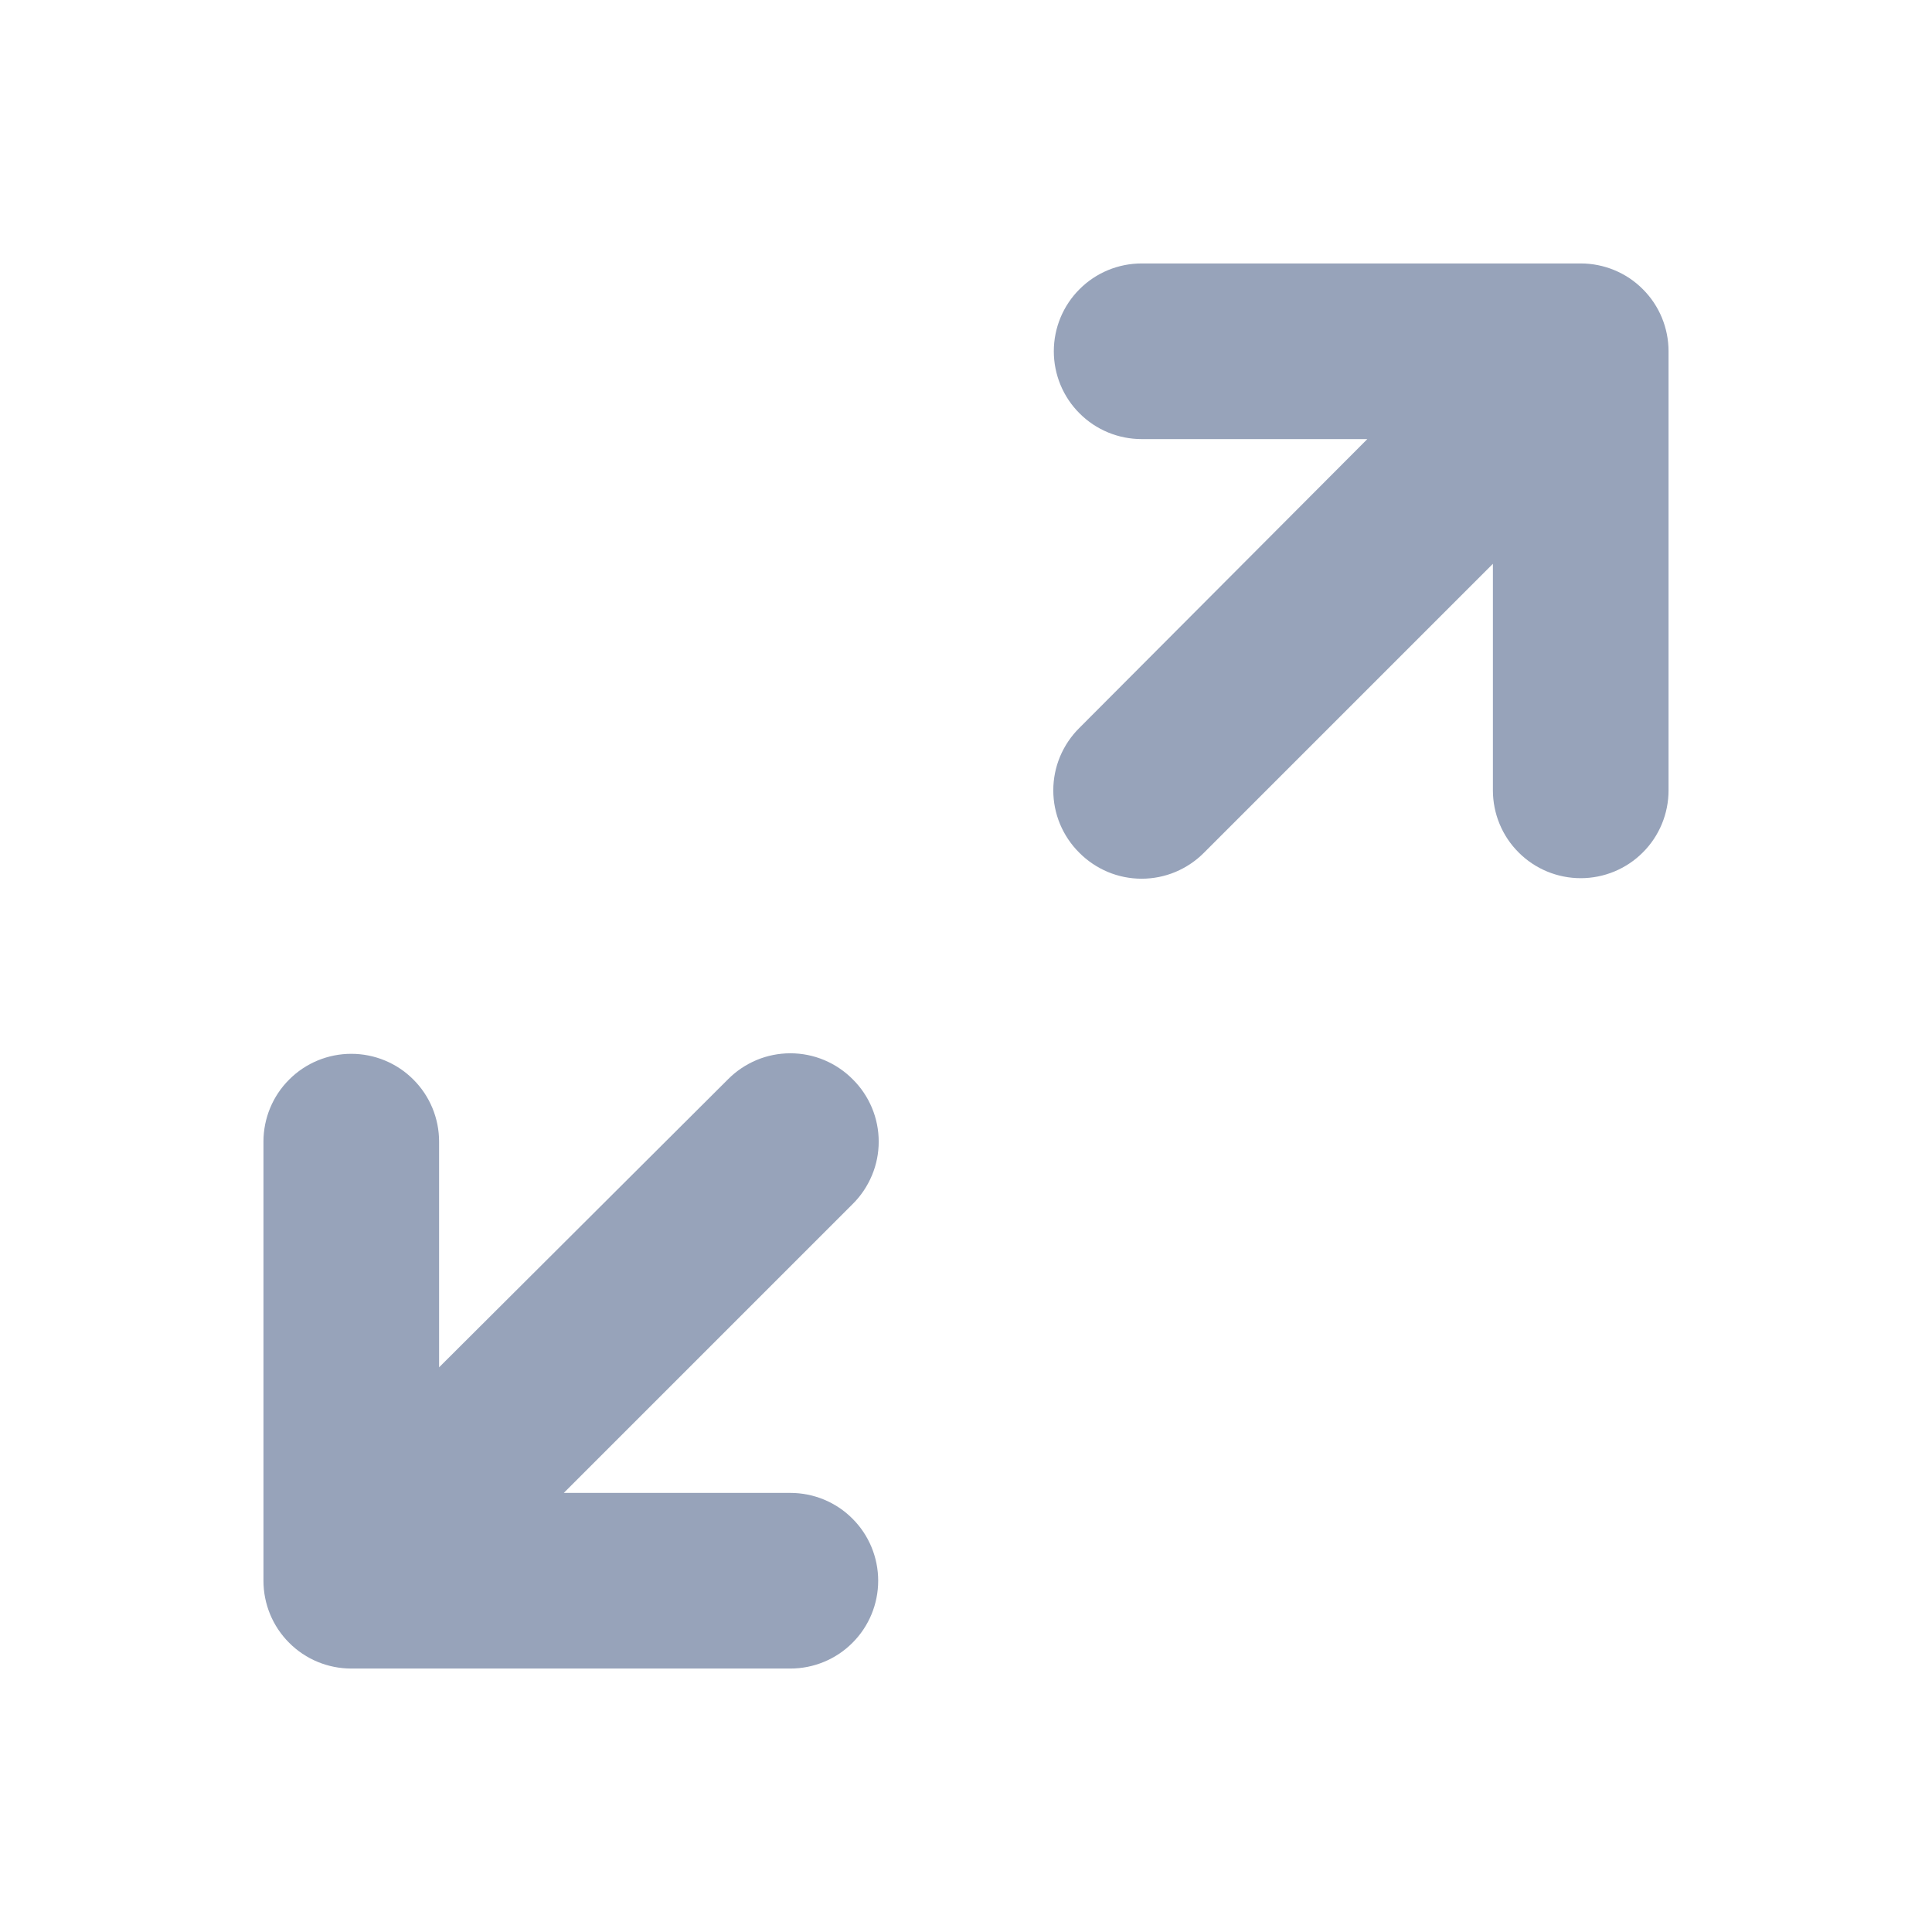 <svg width="22" height="22" viewBox="0 0 22 22" fill="none" xmlns="http://www.w3.org/2000/svg">
<path d="M18.707 3.293C18.895 3.48 19 3.735 19 4V9C19 9.265 18.895 9.52 18.707 9.707C18.52 9.895 18.265 10 18 10C17.735 10 17.48 9.895 17.293 9.707C17.105 9.52 17 9.265 17 9V6.42L13.71 9.71C13.617 9.804 13.506 9.878 13.385 9.929C13.263 9.98 13.132 10.006 13 10.006C12.868 10.006 12.737 9.98 12.615 9.929C12.494 9.878 12.383 9.804 12.29 9.71C12.196 9.617 12.122 9.506 12.071 9.385C12.02 9.263 11.994 9.132 11.994 9C11.994 8.868 12.02 8.737 12.071 8.615C12.122 8.494 12.196 8.383 12.29 8.29L15.57 5H13C12.735 5 12.48 4.895 12.293 4.707C12.105 4.52 12 4.265 12 4C12 3.735 12.105 3.48 12.293 3.293C12.48 3.105 12.735 3 13 3H18C18.265 3 18.52 3.105 18.707 3.293Z" fill="#97A3BA"/>
<path d="M9.385 12.071C9.506 12.122 9.617 12.196 9.71 12.29C9.804 12.383 9.878 12.493 9.929 12.615C9.98 12.737 10.006 12.868 10.006 13C10.006 13.132 9.98 13.263 9.929 13.384C9.878 13.506 9.804 13.617 9.71 13.71L6.42 17H9C9.265 17 9.52 17.105 9.707 17.293C9.895 17.48 10 17.735 10 18C10 18.265 9.895 18.52 9.707 18.707C9.52 18.895 9.265 19 9 19H4C3.735 19 3.48 18.895 3.293 18.707C3.105 18.52 3 18.265 3 18V13C3 12.735 3.105 12.48 3.293 12.293C3.48 12.105 3.735 12 4 12C4.265 12 4.52 12.105 4.707 12.293C4.895 12.48 5 12.735 5 13V15.57L8.29 12.29C8.383 12.196 8.494 12.122 8.615 12.071C8.737 12.02 8.868 11.994 9 11.994C9.132 11.994 9.263 12.02 9.385 12.071Z" fill="#97A3BA"/>
</svg>
